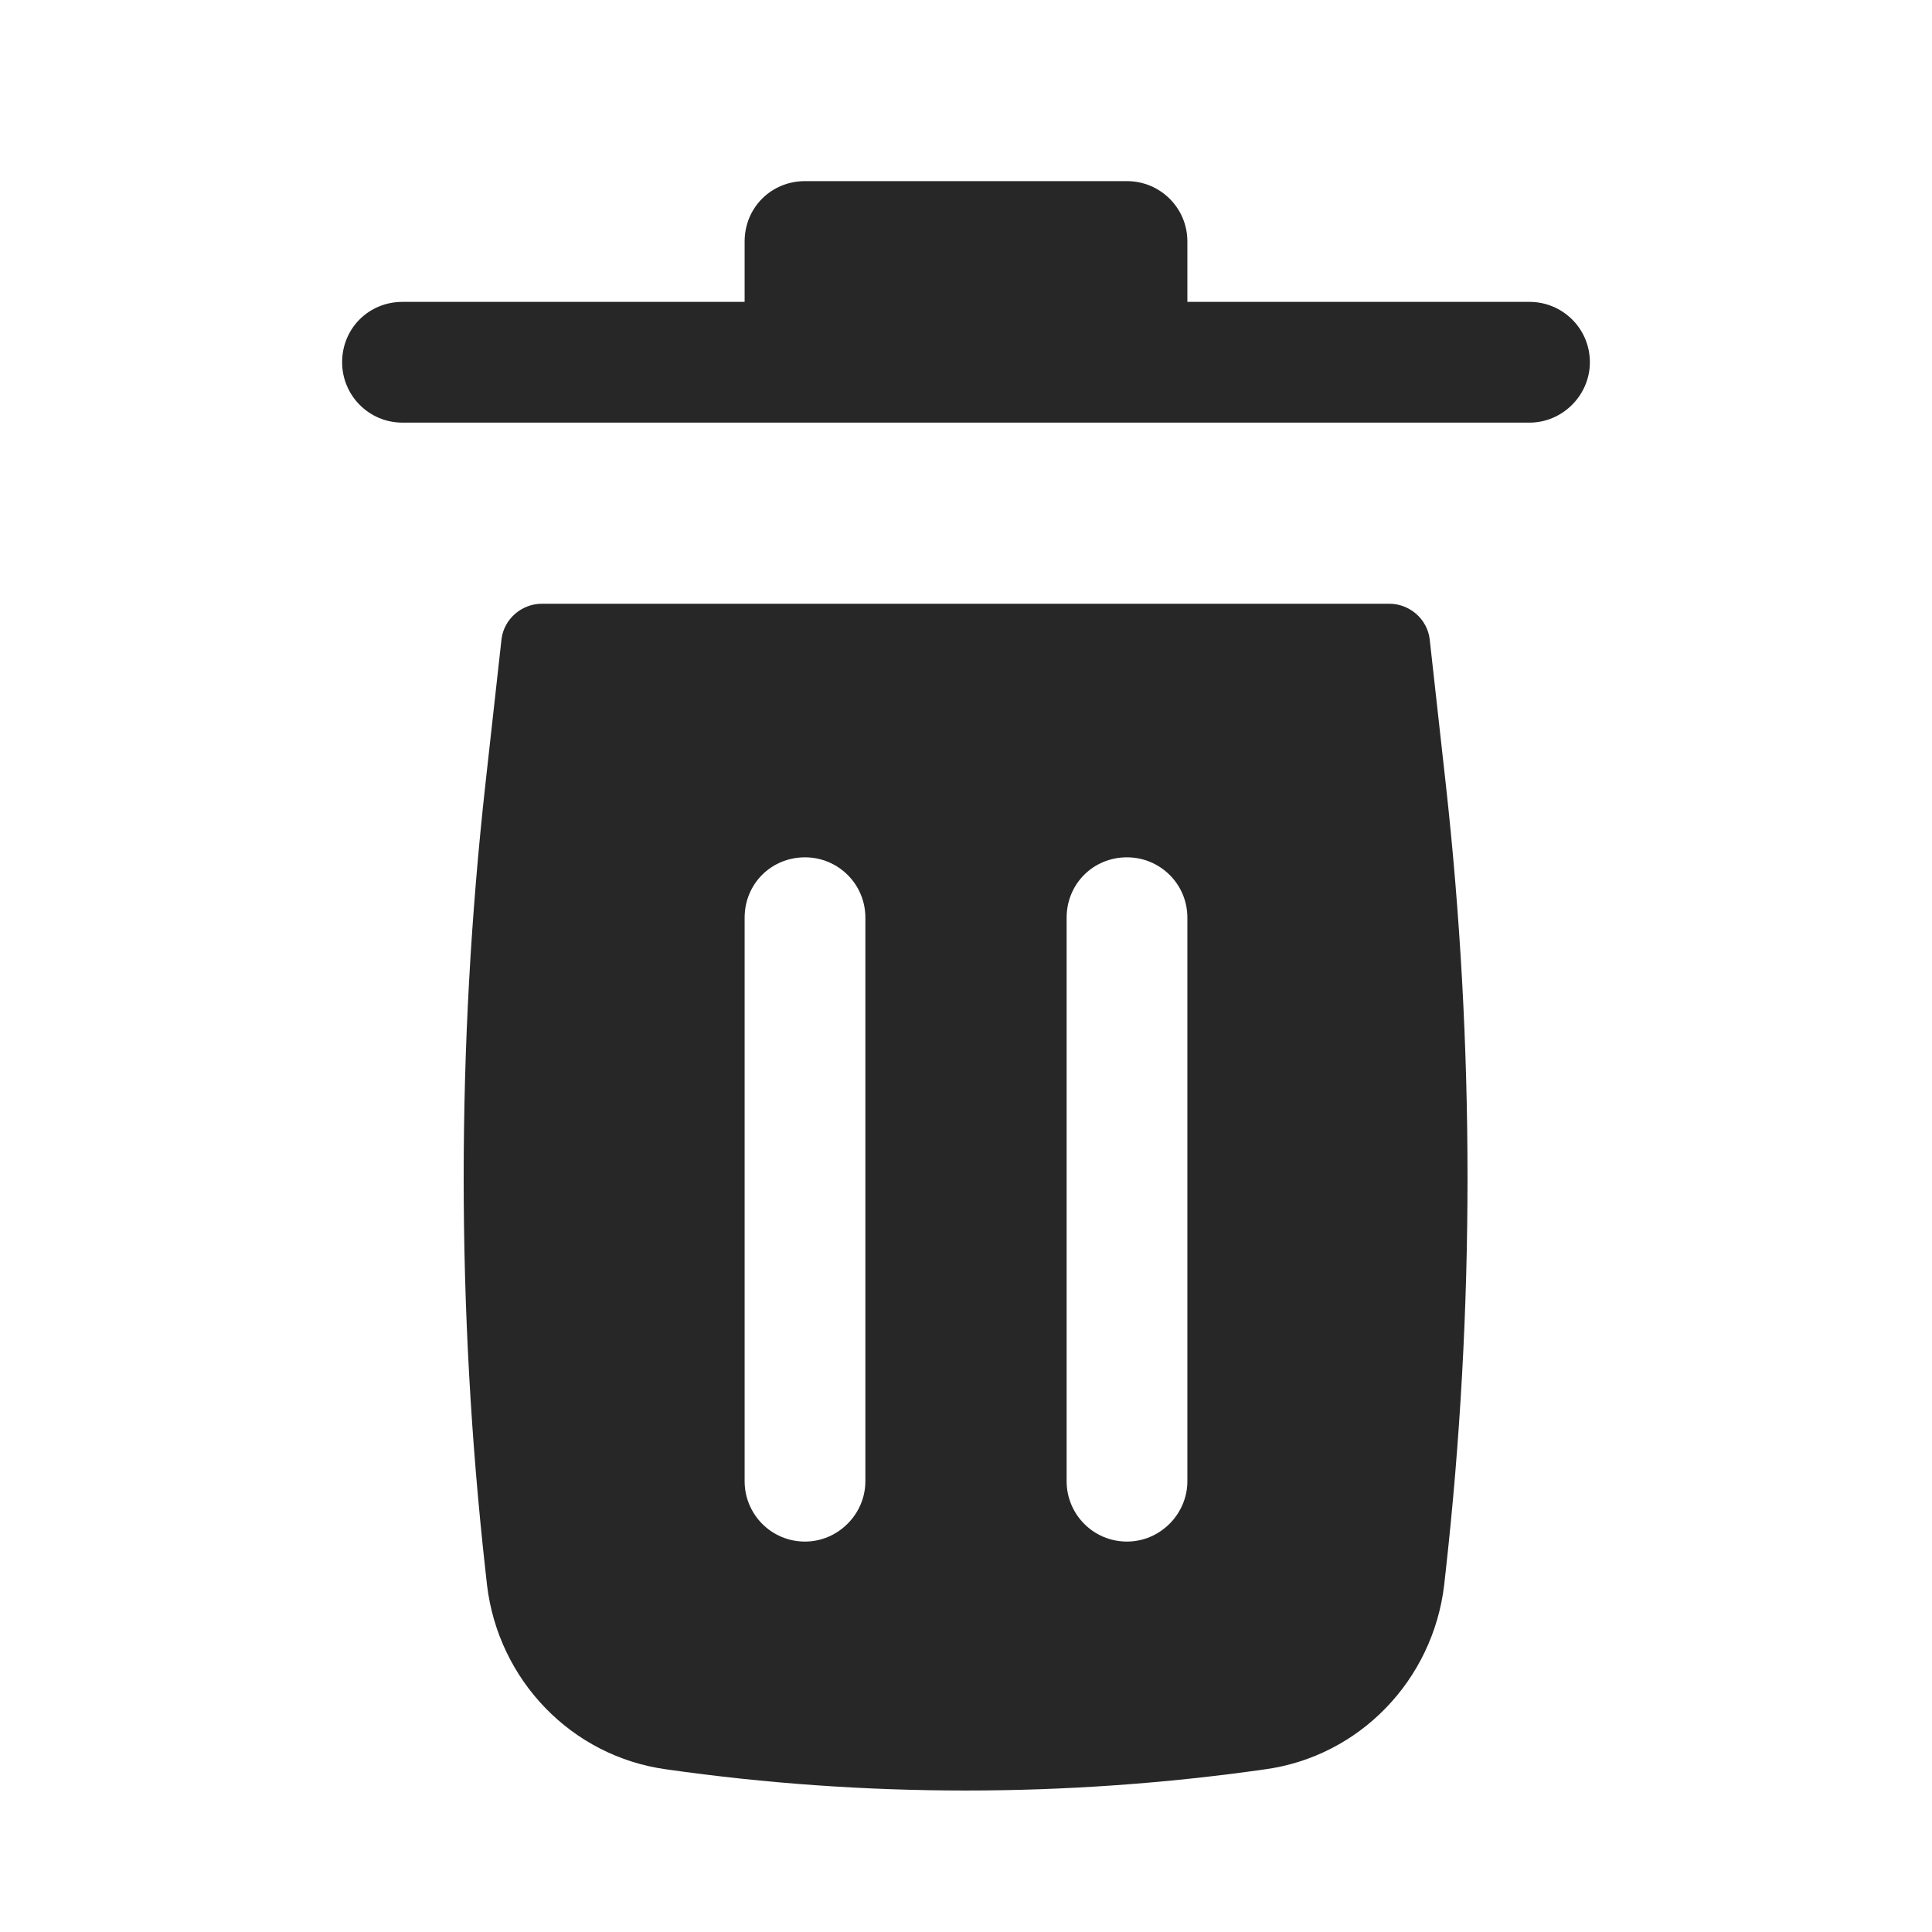 <svg width="24" height="24" viewBox="0 0 24 24" fill="none" xmlns="http://www.w3.org/2000/svg" xmlns:xlink="http://www.w3.org/1999/xlink">
	<desc>
			Created with Pixso.
	</desc>
	<defs/>
	<path id="Icon" d="M10 2.25C9.58 2.25 9.25 2.58 9.25 3L9.25 3.75L5 3.75C4.58 3.75 4.25 4.08 4.25 4.5C4.25 4.91 4.58 5.25 5 5.25L19 5.25C19.41 5.25 19.75 4.91 19.75 4.5C19.75 4.08 19.41 3.75 19 3.75L14.75 3.75L14.75 3C14.75 2.58 14.41 2.25 14 2.25L10 2.25ZM6.73 7.5C6.48 7.5 6.26 7.69 6.23 7.94L6.03 9.74C5.67 12.99 5.67 16.27 6.03 19.51L6.05 19.69C6.19 20.87 7.1 21.82 8.28 21.98C10.74 22.33 13.25 22.33 15.71 21.98C16.89 21.82 17.8 20.87 17.94 19.69L17.96 19.51C18.32 16.27 18.32 12.99 17.96 9.74L17.76 7.94C17.73 7.69 17.51 7.5 17.26 7.5L6.73 7.5ZM10 10.65C10.41 10.65 10.75 10.98 10.75 11.4L10.75 18.4C10.75 18.81 10.41 19.15 10 19.15C9.58 19.15 9.25 18.81 9.25 18.4L9.25 11.4C9.25 10.98 9.58 10.65 10 10.65ZM14 10.65C14.41 10.65 14.75 10.98 14.75 11.4L14.75 18.4C14.75 18.81 14.41 19.15 14 19.15C13.58 19.15 13.25 18.81 13.25 18.4L13.25 11.4C13.25 10.98 13.58 10.65 14 10.65Z" fill="#272727" fill-opacity="1" fill-rule="evenodd"/>
</svg>

